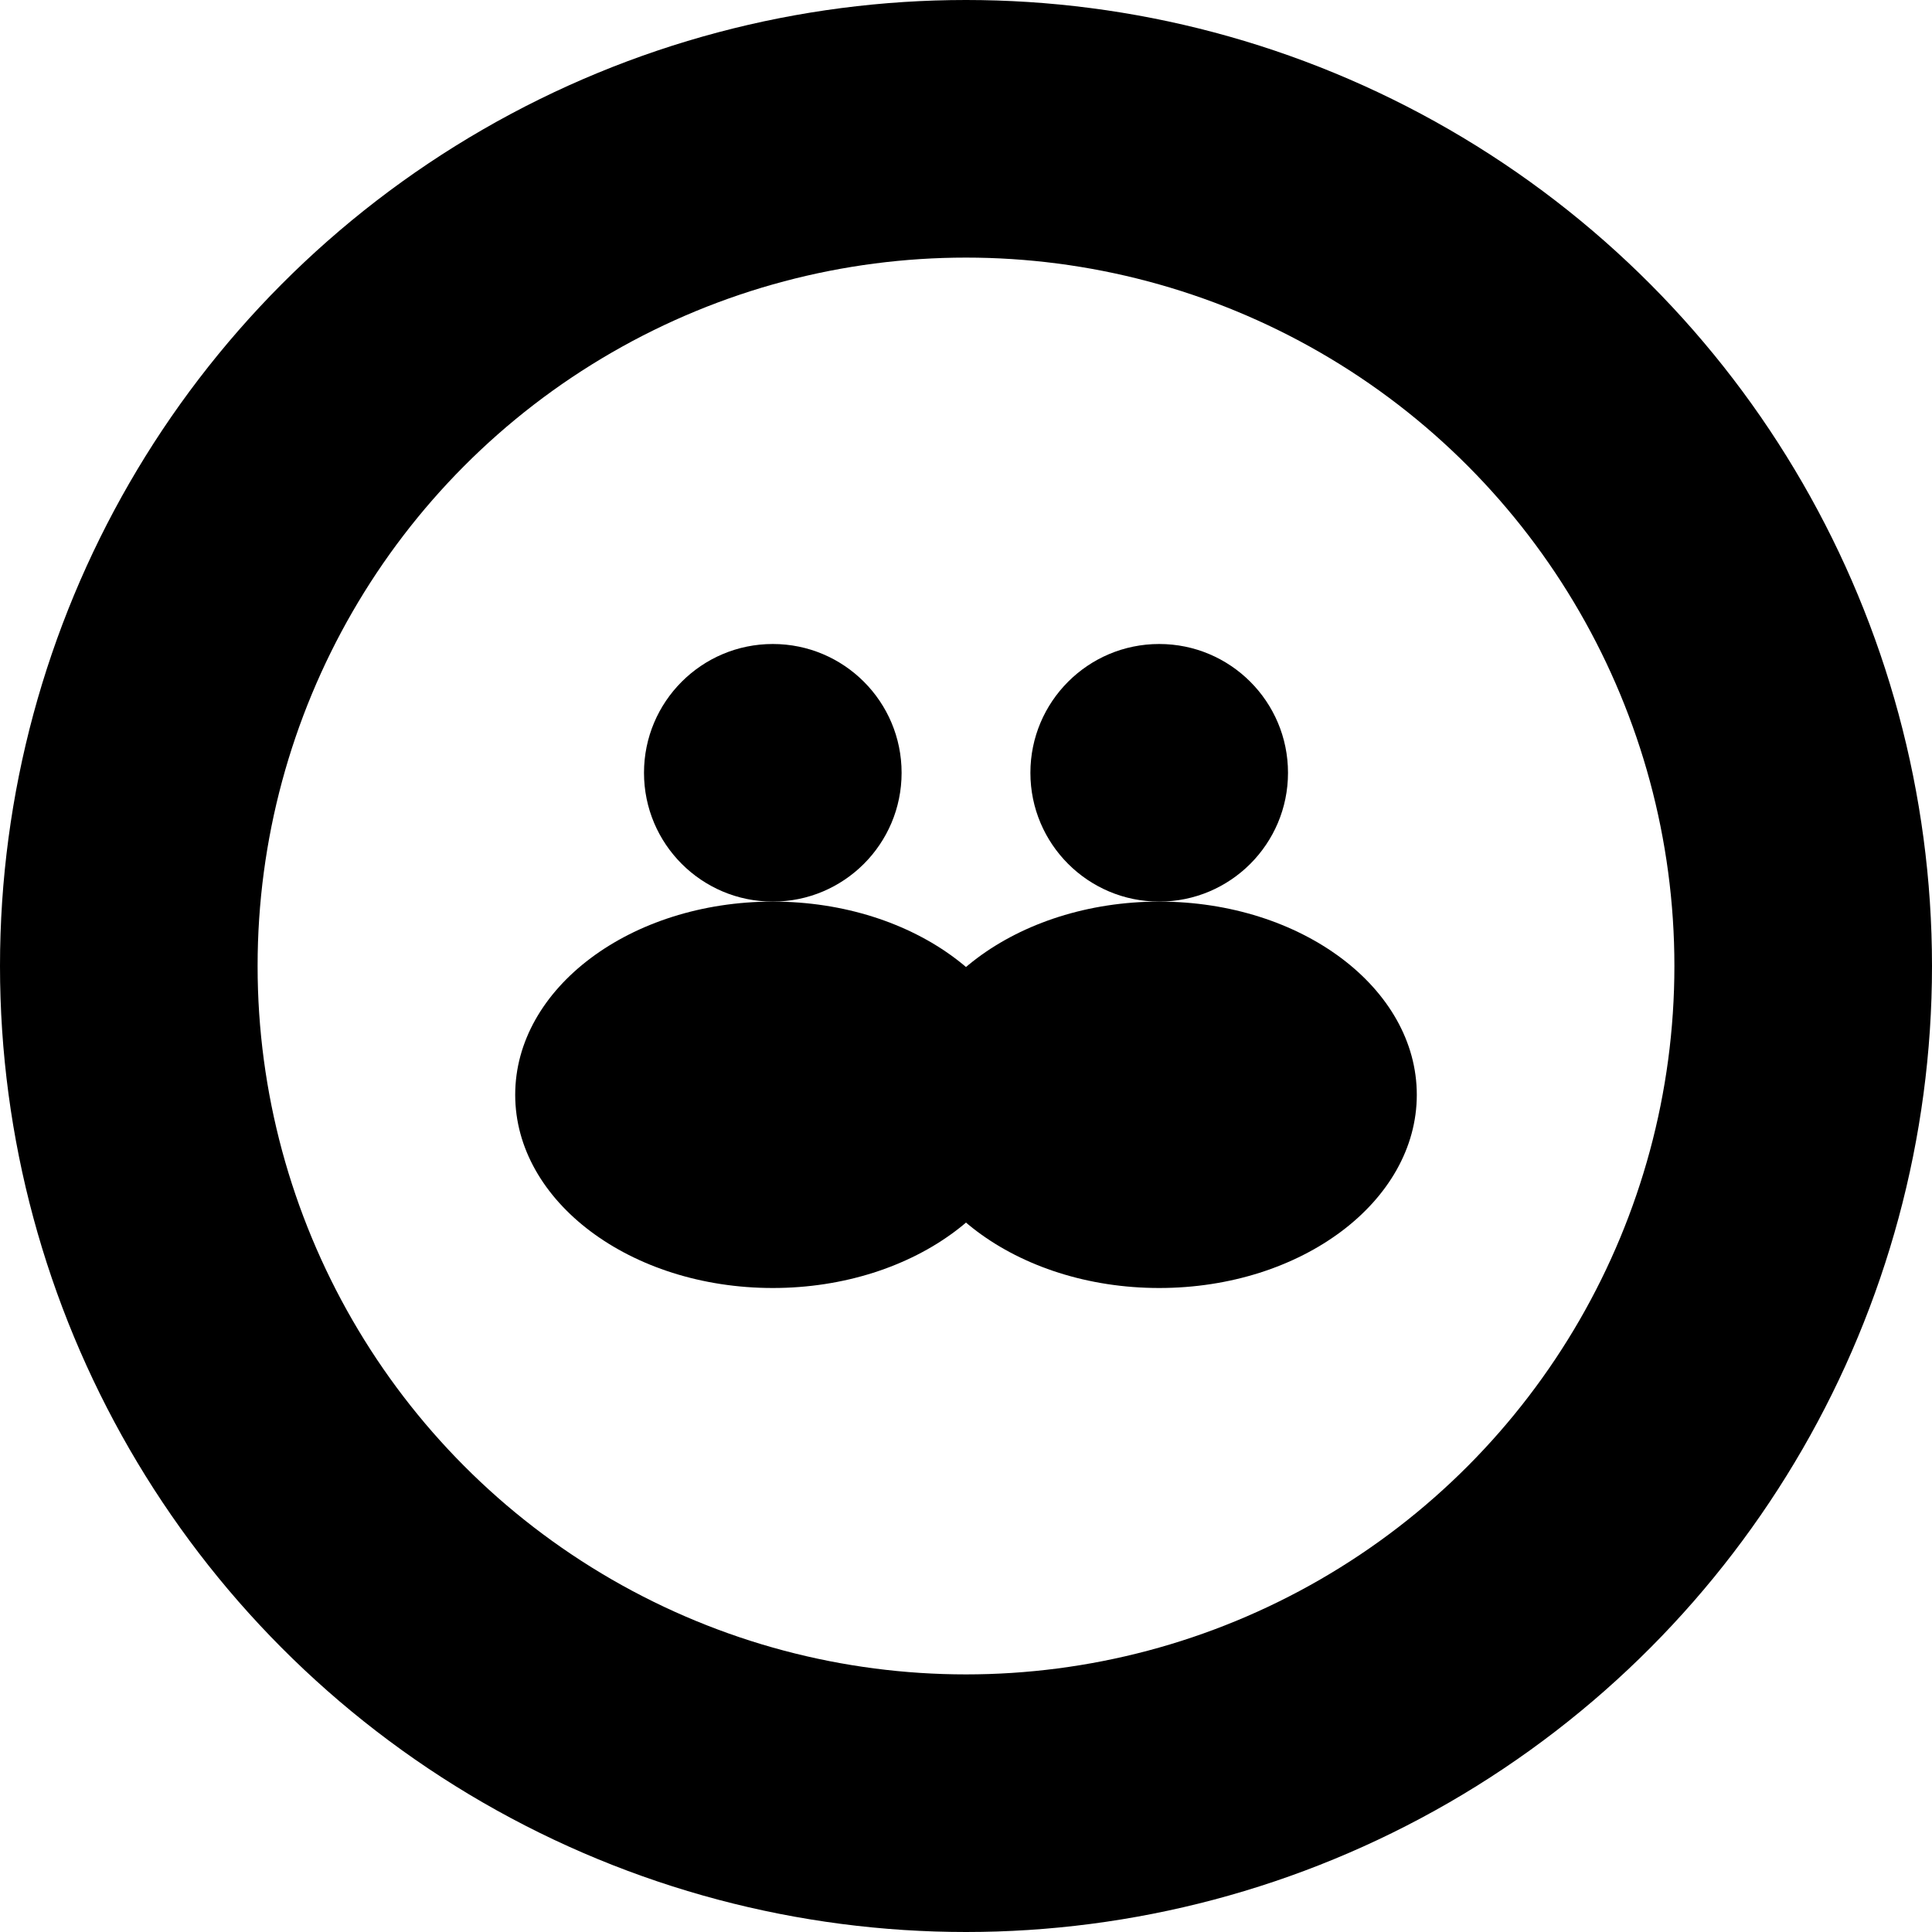 <svg width="15" height="15" viewBox="0 0 15 15" fill="none" xmlns="http://www.w3.org/2000/svg">
<ellipse cx="6" cy="8.5" rx="2" ry="1.5" fill="black"/>
<ellipse cx="9" cy="8.5" rx="2" ry="1.5" fill="black"/>
<circle cx="6" cy="6" r="1" fill="black"/>
<circle cx="9" cy="6" r="1" fill="black"/>
<circle cx="7.5" cy="7.5" r="6.5" stroke="black" stroke-width="2"/>
</svg>
